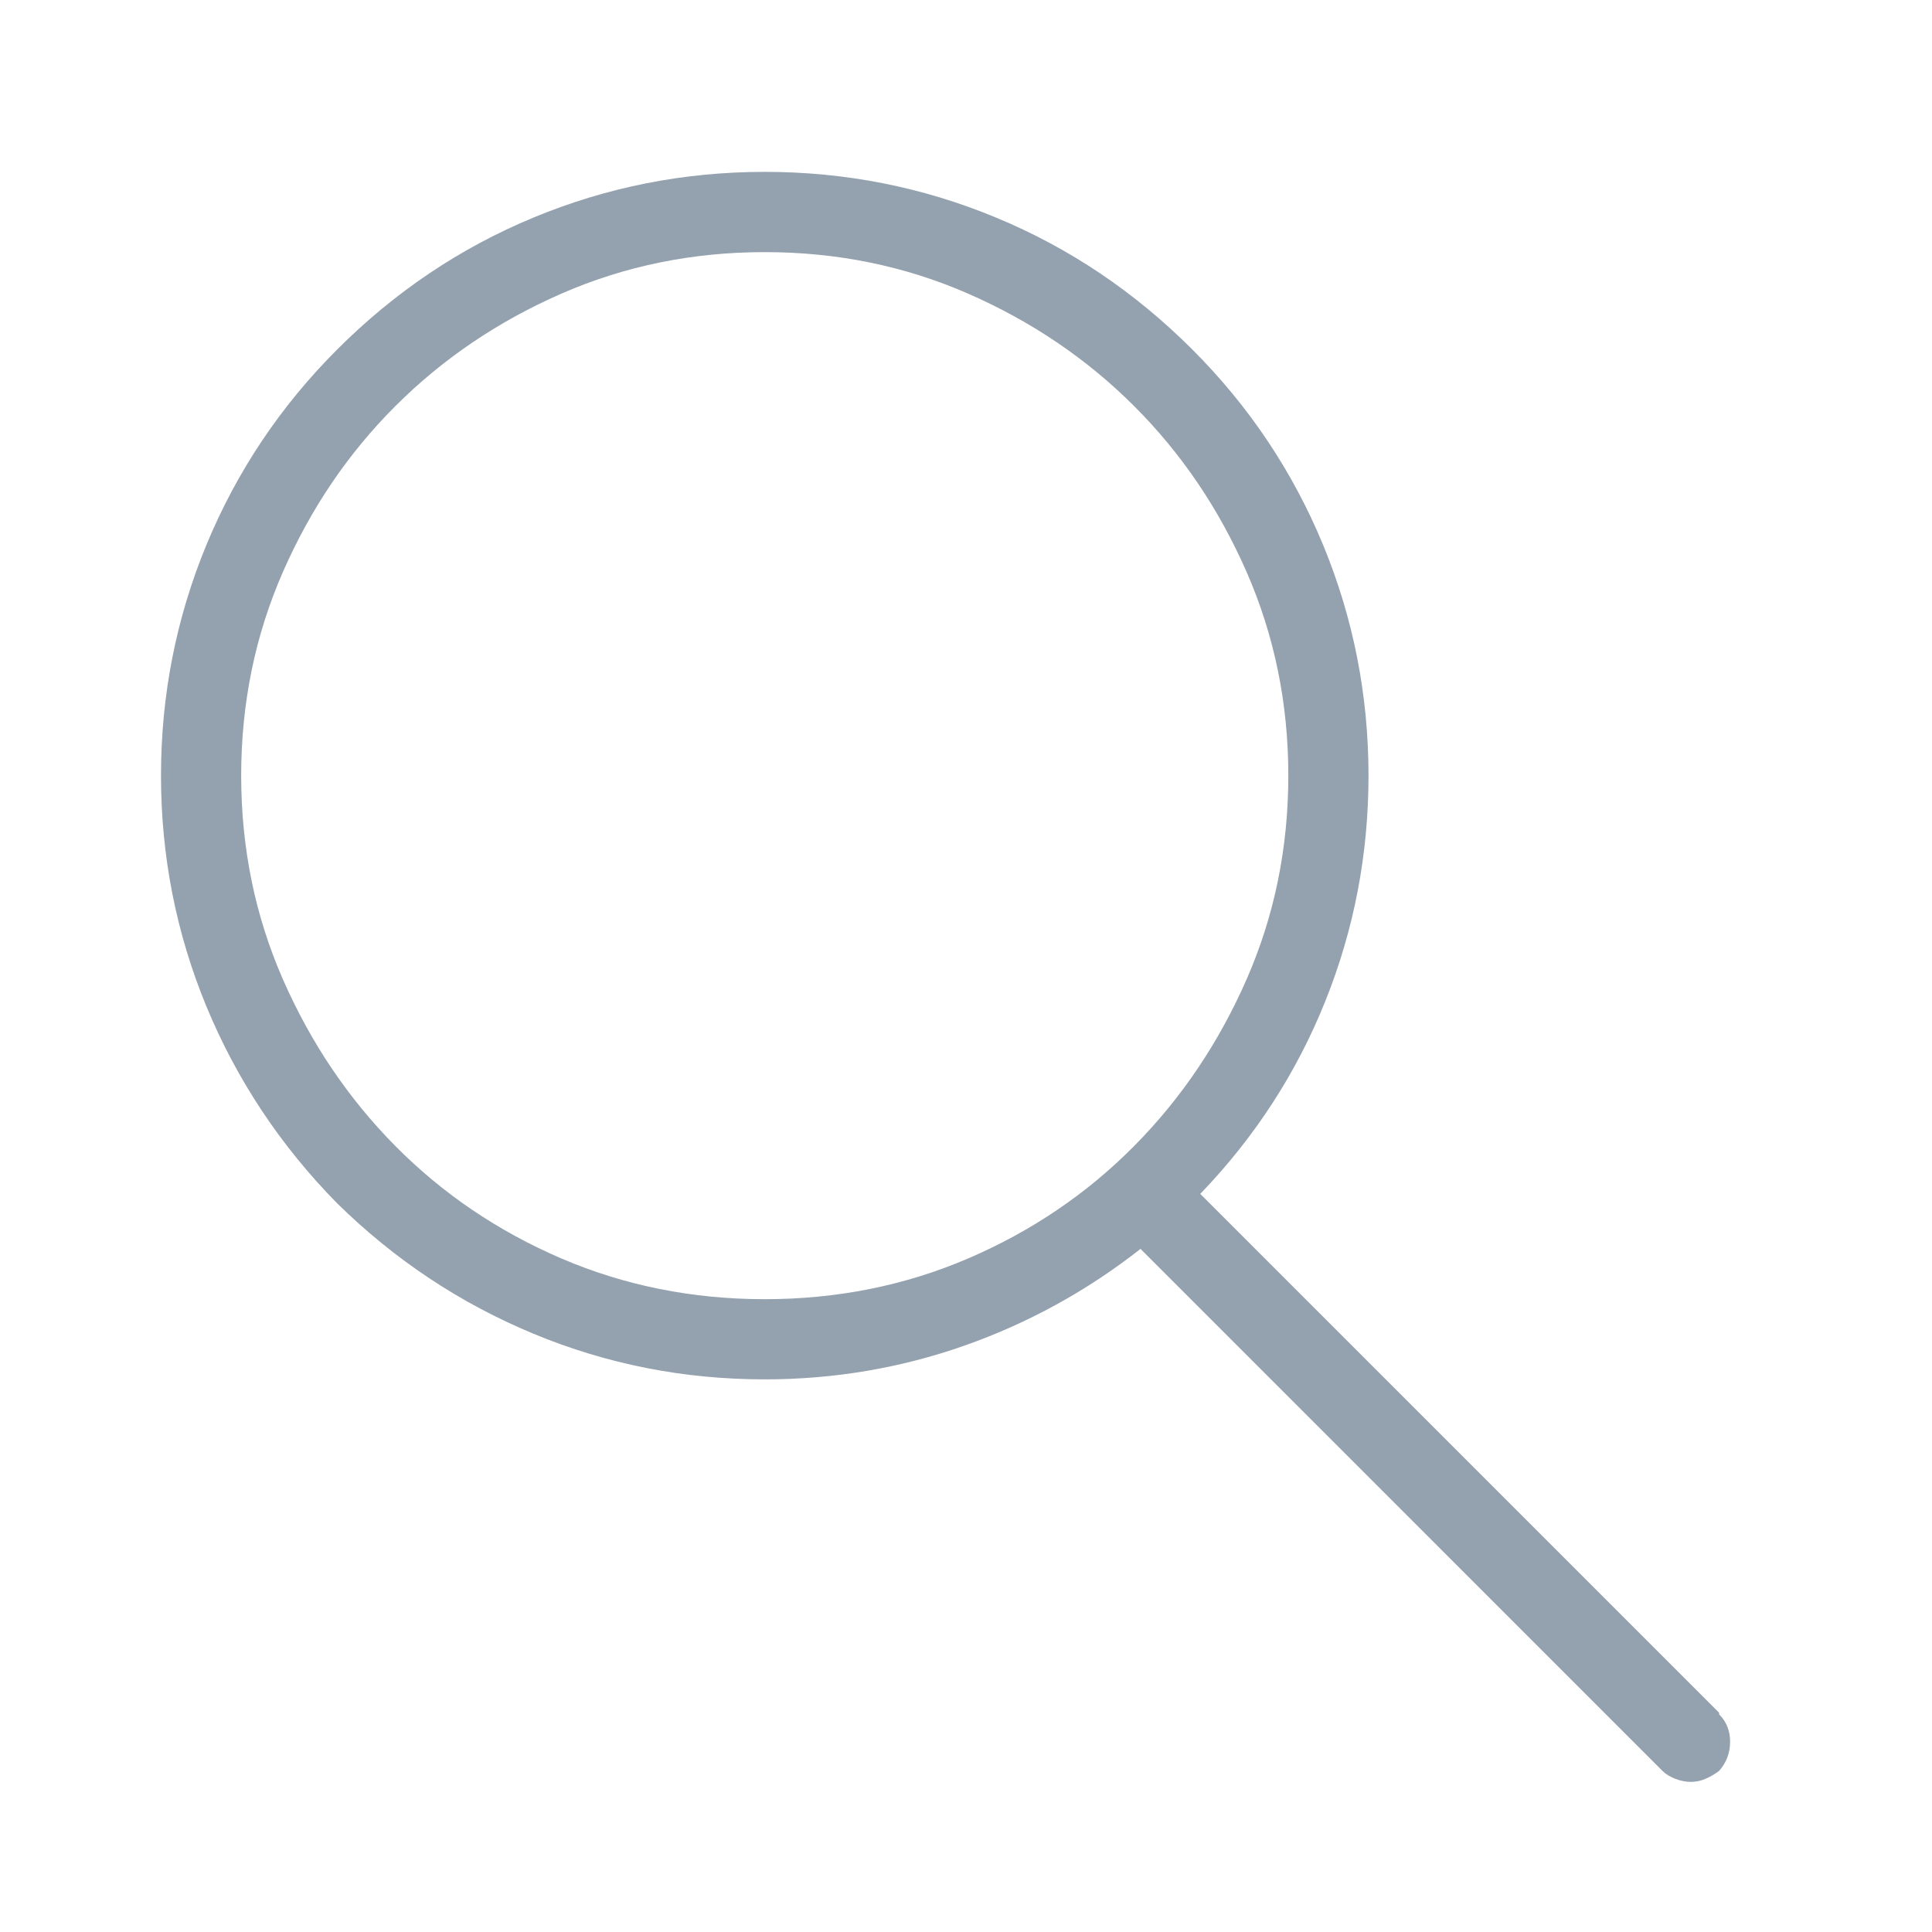 <?xml version="1.0" encoding="UTF-8"?>
<svg width="24px" height="24px" viewBox="0 0 24 24" version="1.1" xmlns="http://www.w3.org/2000/svg" xmlns:xlink="http://www.w3.org/1999/xlink">
    <title>search</title>
    <g id="search" stroke="none" stroke-width="1" fill="none" fill-rule="evenodd">
        <g transform="translate(2, 2)" fill="#94A1AE" fill-rule="nonzero">
            <path d="M19.004,20.135 C19.069,20.135 19.131,20.122 19.189,20.096 C19.248,20.07 19.303,20.038 19.355,19.999 C19.447,19.895 19.492,19.774 19.492,19.637 C19.492,19.501 19.447,19.387 19.355,19.296 L19.355,19.276 L12.91,12.831 C13.587,12.128 14.105,11.33 14.463,10.438 C14.821,9.546 15,8.612 15,7.635 C15,6.633 14.811,5.676 14.434,4.764 C14.056,3.853 13.516,3.046 12.812,2.342 C12.096,1.626 11.283,1.079 10.371,0.702 C9.46,0.324 8.503,0.135 7.5,0.135 C6.497,0.135 5.54,0.324 4.629,0.702 C3.717,1.079 2.904,1.626 2.188,2.342 C1.484,3.046 0.944,3.853 0.566,4.764 C0.189,5.676 0,6.633 0,7.635 C0,8.638 0.189,9.595 0.566,10.507 C0.944,11.418 1.484,12.232 2.188,12.948 C2.904,13.651 3.717,14.191 4.629,14.569 C5.54,14.947 6.497,15.135 7.5,15.135 C8.359,15.135 9.186,14.995 9.98,14.716 C10.775,14.436 11.504,14.035 12.168,13.514 L18.652,19.999 C18.691,20.038 18.743,20.07 18.809,20.096 C18.874,20.122 18.939,20.135 19.004,20.135 Z M7.5,14.139 C6.602,14.139 5.758,13.97 4.971,13.632 C4.183,13.293 3.496,12.827 2.91,12.235 C2.324,11.643 1.859,10.952 1.514,10.165 C1.169,9.377 0.996,8.534 0.996,7.635 C0.996,6.737 1.169,5.894 1.514,5.106 C1.859,4.318 2.324,3.632 2.91,3.046 C3.496,2.46 4.183,1.994 4.971,1.649 C5.758,1.304 6.602,1.132 7.5,1.132 C8.398,1.132 9.242,1.304 10.029,1.649 C10.817,1.994 11.504,2.46 12.09,3.046 C12.676,3.632 13.141,4.318 13.486,5.106 C13.831,5.894 14.004,6.737 14.004,7.635 C14.004,8.534 13.831,9.377 13.486,10.165 C13.141,10.952 12.676,11.643 12.09,12.235 C11.504,12.827 10.817,13.293 10.029,13.632 C9.242,13.97 8.398,14.139 7.5,14.139 Z"></path>
        </g>
    </g>
</svg>